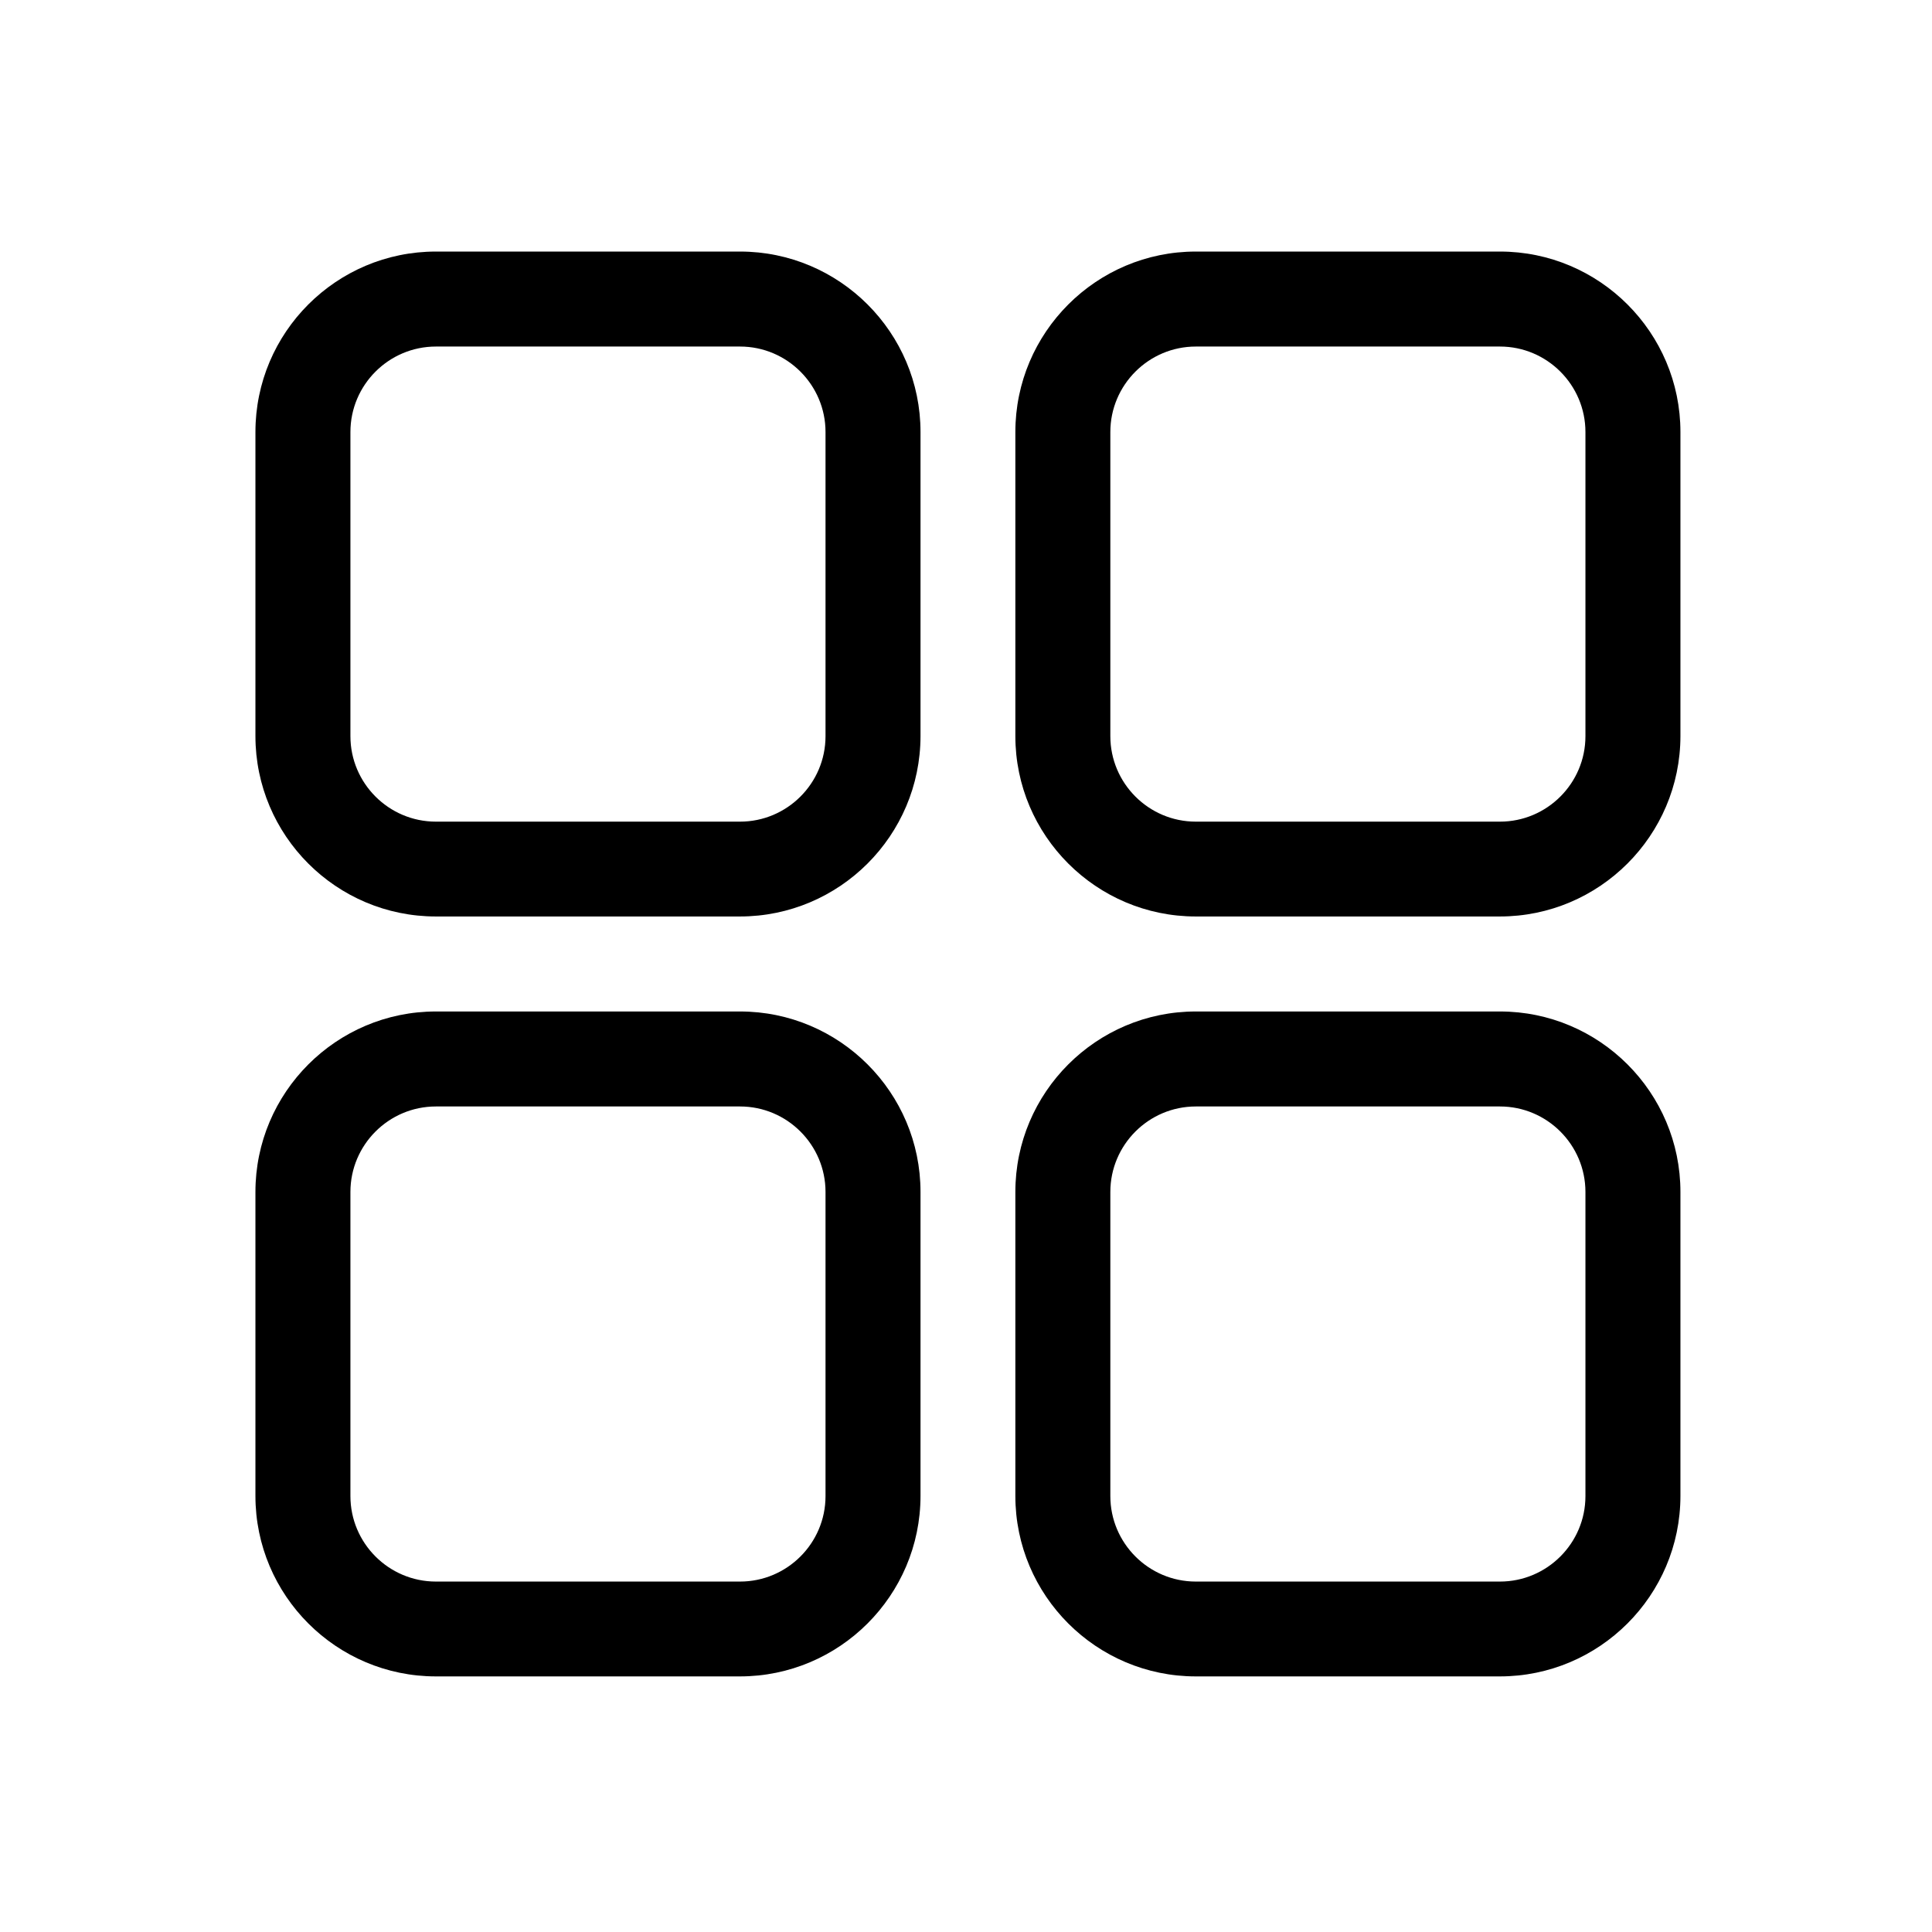 <?xml version="1.0" standalone="no"?><!DOCTYPE svg PUBLIC "-//W3C//DTD SVG 1.1//EN" "http://www.w3.org/Graphics/SVG/1.1/DTD/svg11.dtd"><svg t="1541996057313" class="icon" style="" viewBox="0 0 1024 1024" version="1.1" xmlns="http://www.w3.org/2000/svg" p-id="6504" xmlns:xlink="http://www.w3.org/1999/xlink" width="16" height="16"><defs><style type="text/css"></style></defs><path d="M392.152 485.754l-161.109 0c-52.784 0-95.66-42.87-95.66-95.656l0-161.109c0-52.784 42.876-95.66 95.66-95.66l161.186 0c52.708 0 95.66 42.876 95.66 95.66l0 161.186C487.808 442.884 444.938 485.754 392.152 485.754L392.152 485.754zM231.043 183.675c-24.936 0-45.314 20.297-45.314 45.314l0 161.186c0 24.937 20.297 45.314 45.314 45.314l161.186 0c24.937 0 45.314-20.296 45.314-45.314L437.543 228.989c0-24.936-20.296-45.314-45.314-45.314L231.043 183.675 231.043 183.675zM231.043 183.675" p-id="6505"></path><path d="M794.924 485.754l-161.109 0c-52.704 0-95.656-42.87-95.656-95.656l0-161.109c0-52.707 42.87-95.66 95.656-95.66l161.19 0c52.703 0 95.656 42.876 95.656 95.66l0 161.186C890.583 442.884 847.708 485.754 794.924 485.754L794.924 485.754zM633.814 183.675c-24.936 0-45.31 20.297-45.31 45.314l0 161.186c0 24.937 20.296 45.314 45.31 45.314l161.19 0c24.936 0 45.31-20.296 45.31-45.314L840.314 228.989c0-24.936-20.297-45.314-45.31-45.314L633.814 183.675 633.814 183.675zM633.814 183.675" p-id="6506"></path><path d="M392.152 888.53l-161.109 0c-52.707 0-95.66-42.876-95.66-95.66l0-161.109c0-52.704 42.876-95.656 95.66-95.656l161.186 0c52.708 0 95.66 42.87 95.66 95.656l0 161.19C487.808 845.655 444.938 888.53 392.152 888.53L392.152 888.53zM231.043 586.451c-24.936 0-45.314 20.296-45.314 45.31l0 161.19c0 24.936 20.297 45.31 45.314 45.31l161.186 0c24.937 0 45.314-20.297 45.314-45.31L437.543 631.761c0-24.936-20.296-45.31-45.314-45.31L231.043 586.451 231.043 586.451zM231.043 586.451" p-id="6507"></path><path d="M794.924 888.53l-161.109 0c-52.704 0-95.656-42.876-95.656-95.66l0-161.109c0-52.704 42.87-95.656 95.656-95.656l161.19 0c52.703 0 95.656 42.87 95.656 95.656l0 161.19C890.583 845.655 847.708 888.53 794.924 888.53L794.924 888.53zM633.814 586.451c-24.936 0-45.31 20.296-45.31 45.31l0 161.19c0 24.936 20.296 45.31 45.31 45.31l161.19 0c24.936 0 45.31-20.297 45.31-45.31L840.314 631.761c0-24.936-20.297-45.31-45.31-45.31L633.814 586.451 633.814 586.451zM633.814 586.451" p-id="6508"></path></svg>